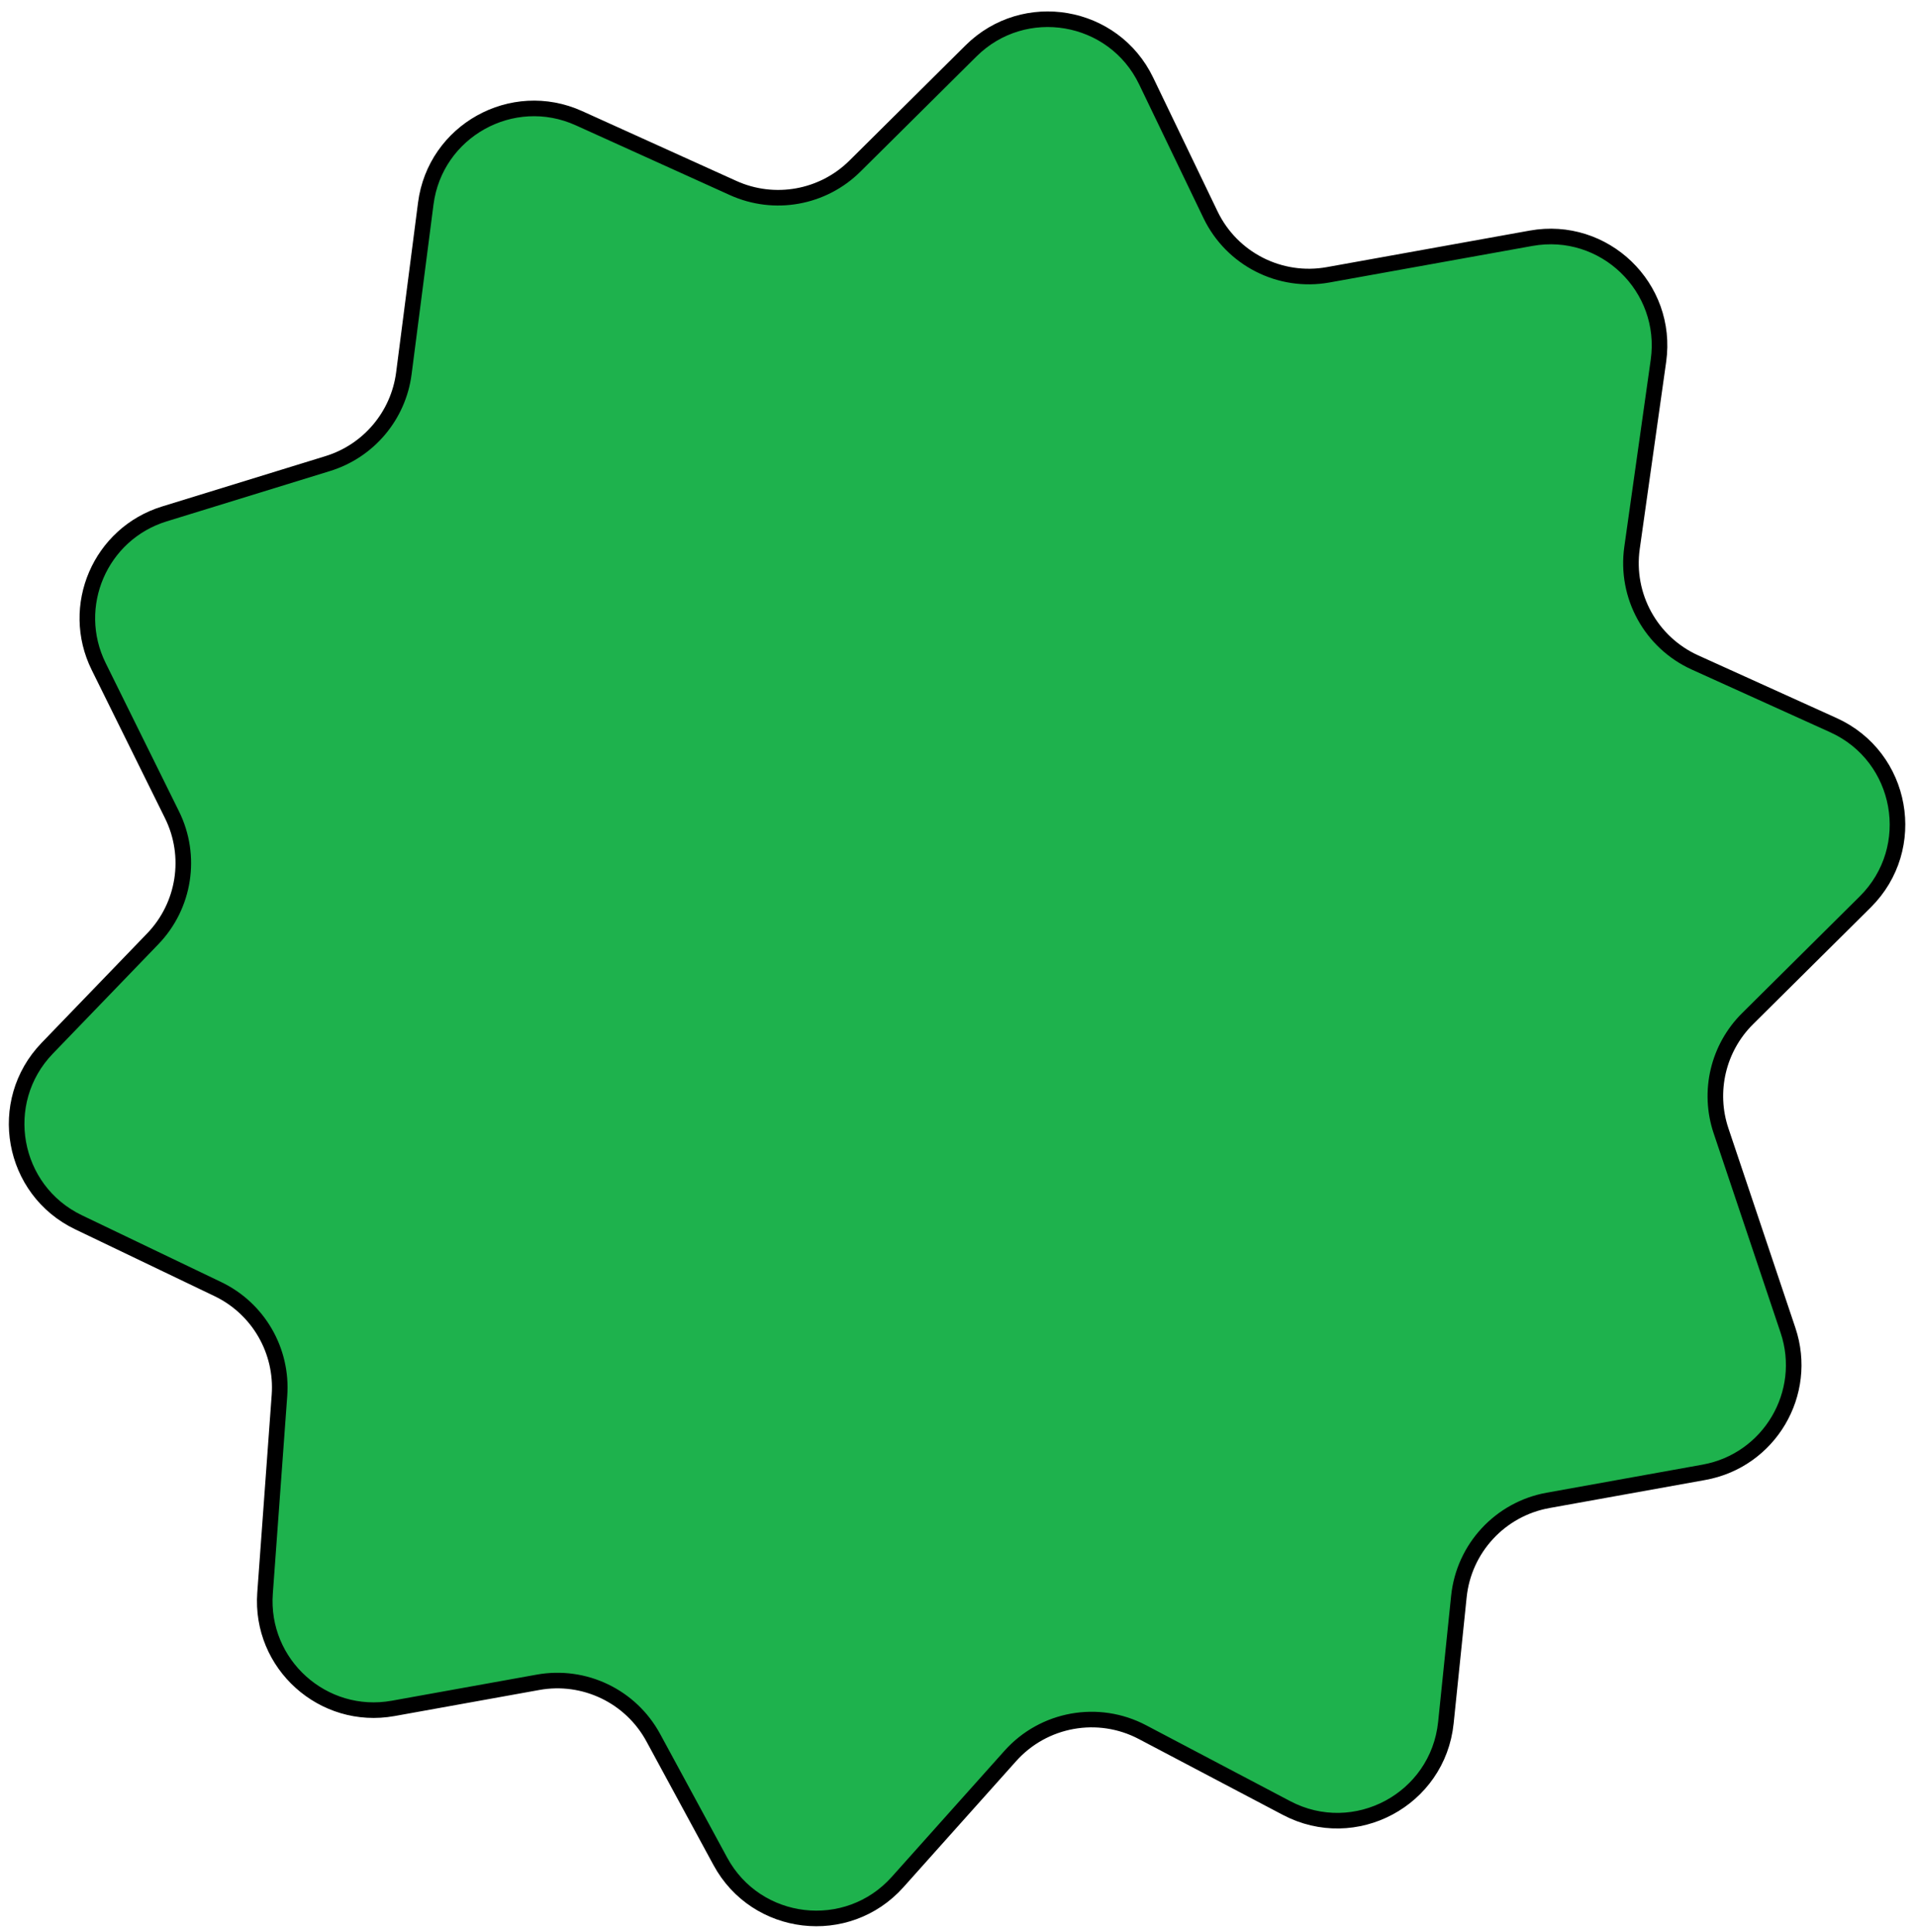<svg width="123" height="124" viewBox="0 0 123 124" fill="none" xmlns="http://www.w3.org/2000/svg">
<path d="M11.036 52.288L6.332 42.773C4.421 38.908 6.425 34.251 10.546 32.981L21.032 29.749C23.653 28.941 25.561 26.676 25.913 23.956L27.318 13.067C27.92 8.401 32.862 5.645 37.148 7.586L47.039 12.065C49.685 13.264 52.797 12.703 54.858 10.657L62.303 3.267C65.718 -0.122 71.456 0.864 73.542 5.2L77.67 13.781C79.034 16.616 82.123 18.193 85.219 17.635L98.238 15.29C102.93 14.444 107.077 18.436 106.41 23.157L104.715 35.16C104.28 38.238 105.927 41.233 108.759 42.515L117.635 46.535C122.101 48.557 123.158 54.426 119.678 57.88L112.131 65.371C110.239 67.249 109.578 70.038 110.426 72.566L114.722 85.368C116.081 89.416 113.53 93.727 109.327 94.484L99.328 96.285C96.259 96.838 93.926 99.355 93.606 102.457L92.772 110.552C92.264 115.483 86.932 118.338 82.546 116.027L73.305 111.159C70.463 109.661 66.965 110.291 64.824 112.687L57.591 120.779C54.361 124.391 48.527 123.709 46.218 119.449L41.916 111.513C40.476 108.857 37.494 107.424 34.521 107.96L25.228 109.634C20.729 110.445 16.673 106.795 17.006 102.236L17.931 89.547C18.141 86.677 16.572 83.97 13.977 82.726L5.042 78.441C0.738 76.378 -0.284 70.707 3.029 67.271L9.8 60.249C11.851 58.122 12.346 54.936 11.036 52.288Z" fill="#1EB24D" stroke="black"/>
</svg>
